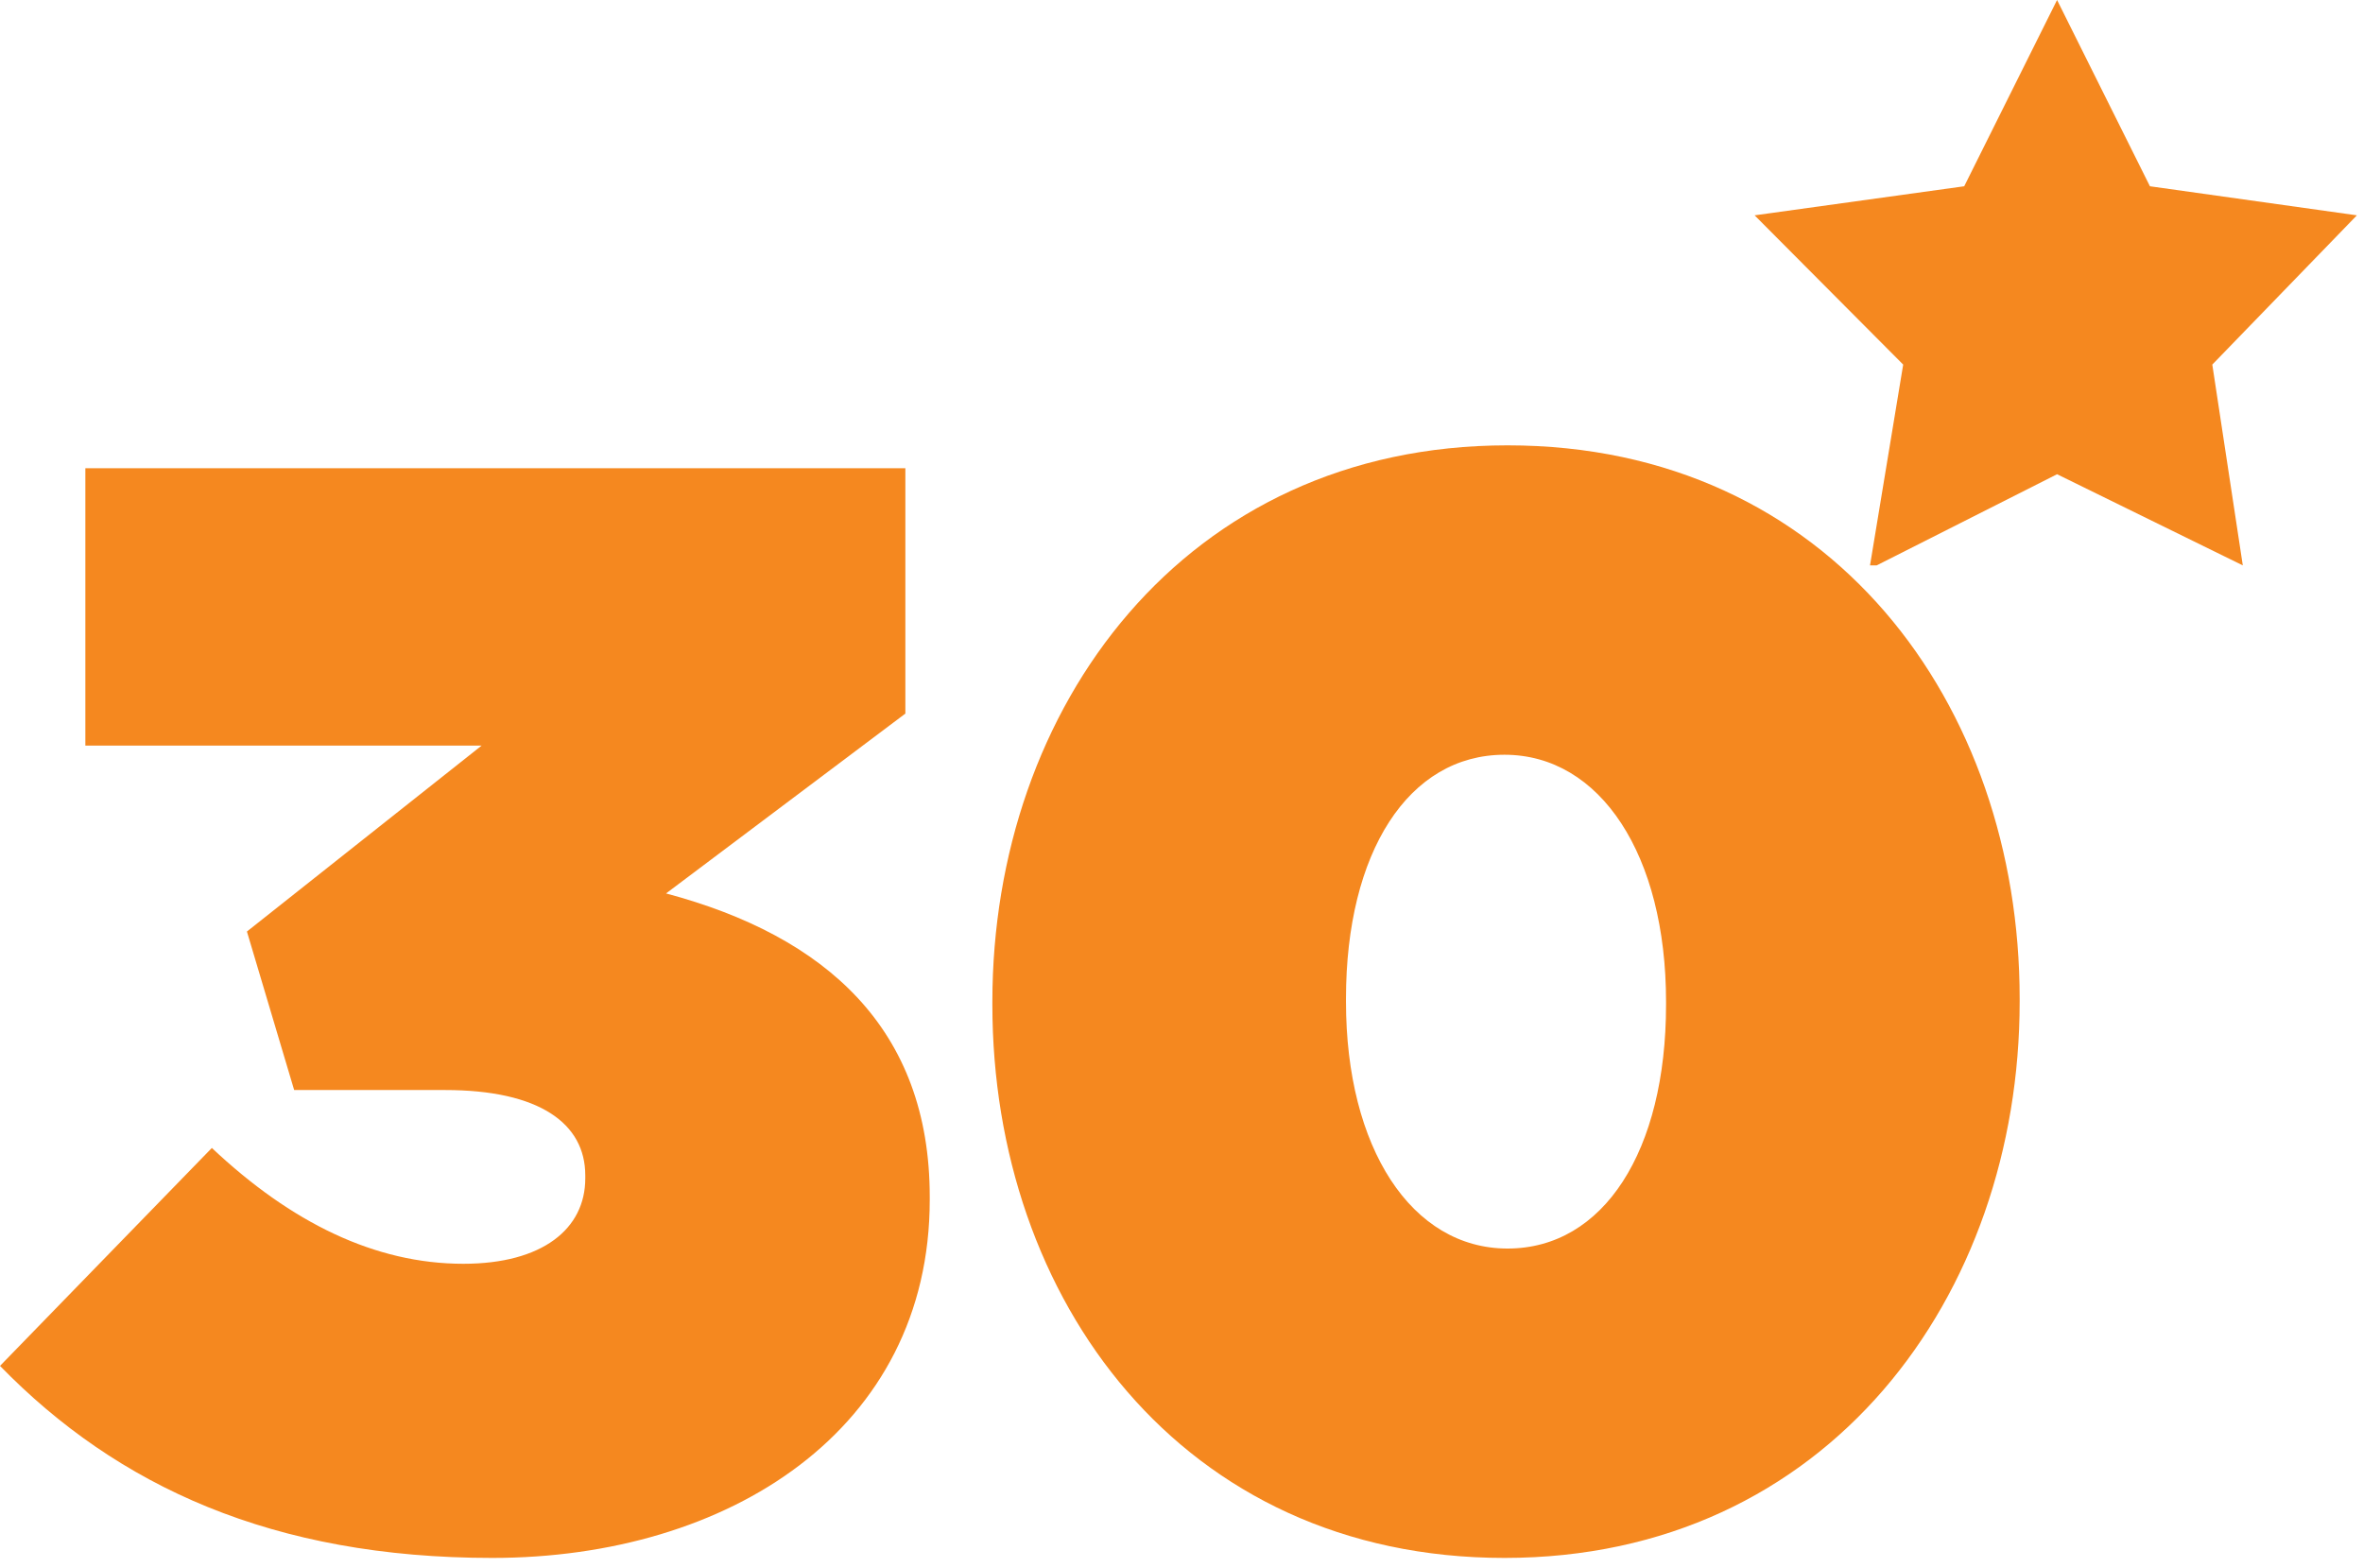 <svg width="107" height="71" viewBox="0 0 107 71" fill="none" xmlns="http://www.w3.org/2000/svg">
<path d="M84.677 25.603L86.179 16.51L79.451 9.751L88.942 8.435L93.147 0L97.352 8.435L106.723 9.751L100.176 16.51L101.557 25.603L93.147 21.475L84.978 25.603H84.677Z" fill="#F5881F"/>
<path d="M0 61.853C5.314 67.305 12.354 70.549 22.292 70.549C32.99 70.549 42.1 64.752 42.1 54.33V54.192C42.1 46.6 37.407 42.39 30.16 40.458L40.996 32.314V21.203H3.865V33.763H21.809L11.181 42.183L13.32 49.361H20.153C24.432 49.361 26.502 50.879 26.502 53.226V53.364C26.502 55.642 24.57 57.229 20.981 57.229C16.978 57.229 13.182 55.365 9.593 51.984L0 61.853Z" fill="#F5881F"/>
<path fill-rule="evenodd" clip-rule="evenodd" d="M44.936 45.496C44.936 58.816 53.494 70.549 68.125 70.549C82.757 70.549 91.453 58.678 91.453 45.358V45.22C91.453 31.9 82.895 20.167 68.263 20.167C53.632 20.167 44.936 32.038 44.936 45.358V45.496ZM75.441 45.496C75.441 52.122 72.612 56.539 68.263 56.539C63.915 56.539 60.948 51.984 60.948 45.358V45.22C60.948 38.595 63.777 34.178 68.125 34.178C72.473 34.178 75.441 38.733 75.441 45.358V45.496Z" fill="#F5881F"/>
</svg>
